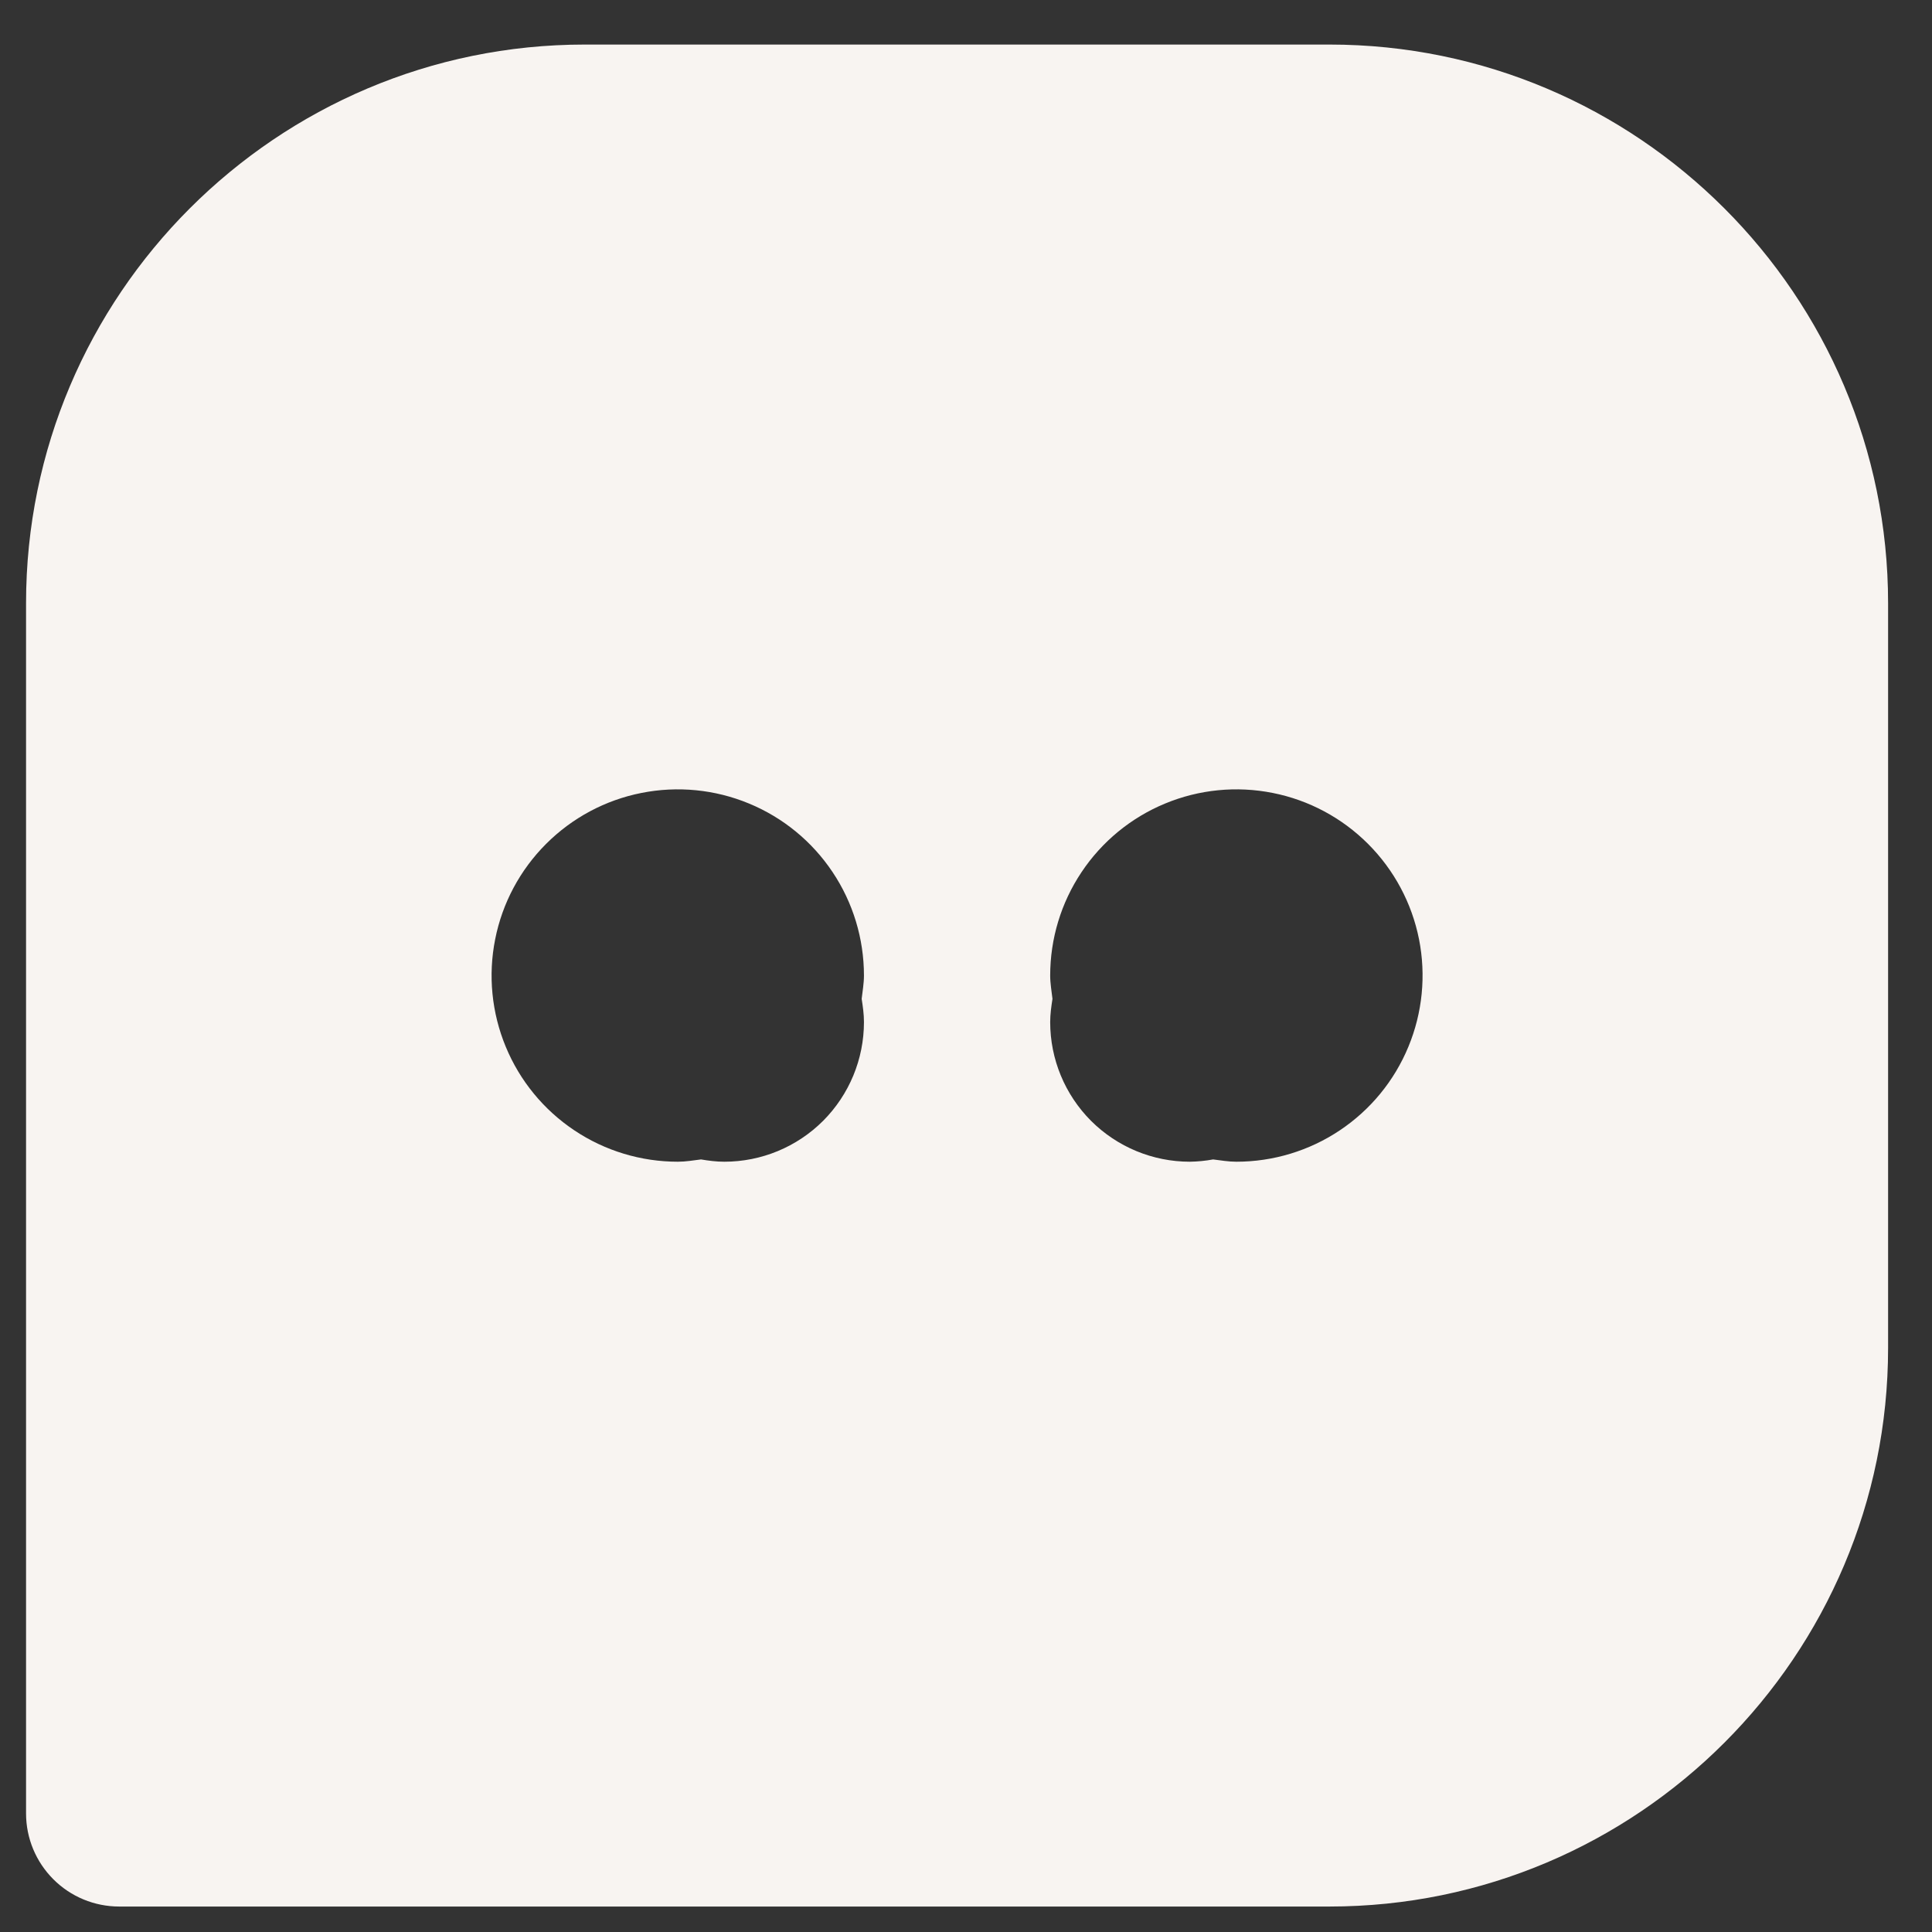 <svg width="33" height="33" viewBox="0 0 33 33" fill="none" xmlns="http://www.w3.org/2000/svg">
<rect x="0" y="0" width="33" height="33" fill="#333333" stroke="none"/>
<path d="M22.708 0.761H9.987C4.725 0.761 0.445 5.04 0.445 10.302V30.975C0.445 31.397 0.613 31.801 0.911 32.099C1.209 32.398 1.614 32.565 2.036 32.565H22.708C27.971 32.565 32.25 28.286 32.25 23.024V10.302C32.25 5.04 27.971 0.761 22.708 0.761ZM14.757 17.458C14.757 18.091 14.506 18.697 14.059 19.145C13.611 19.592 13.005 19.843 12.372 19.843C12.235 19.843 12.105 19.826 11.974 19.804C11.842 19.82 11.714 19.843 11.577 19.843C10.948 19.843 10.333 19.657 9.81 19.307C9.287 18.958 8.879 18.461 8.639 17.88C8.398 17.299 8.335 16.659 8.458 16.043C8.58 15.425 8.883 14.859 9.328 14.414C9.773 13.969 10.339 13.666 10.956 13.544C11.573 13.421 12.213 13.484 12.794 13.725C13.375 13.965 13.872 14.373 14.221 14.896C14.571 15.419 14.757 16.034 14.757 16.663C14.757 16.798 14.733 16.928 14.718 17.061C14.738 17.191 14.757 17.321 14.757 17.458ZM21.118 19.843C20.981 19.843 20.853 19.82 20.721 19.804C20.59 19.828 20.456 19.841 20.323 19.843C19.691 19.843 19.084 19.592 18.636 19.145C18.189 18.697 17.938 18.091 17.938 17.458C17.938 17.323 17.957 17.191 17.977 17.061C17.962 16.928 17.938 16.8 17.938 16.663C17.938 16.034 18.124 15.419 18.474 14.896C18.823 14.373 19.32 13.965 19.901 13.725C20.482 13.484 21.122 13.421 21.739 13.544C22.356 13.666 22.922 13.969 23.367 14.414C23.812 14.859 24.115 15.425 24.238 16.043C24.36 16.659 24.297 17.299 24.056 17.88C23.816 18.461 23.408 18.958 22.885 19.307C22.362 19.657 21.747 19.843 21.118 19.843Z" fill="#F8F4F1"/>
</svg>
